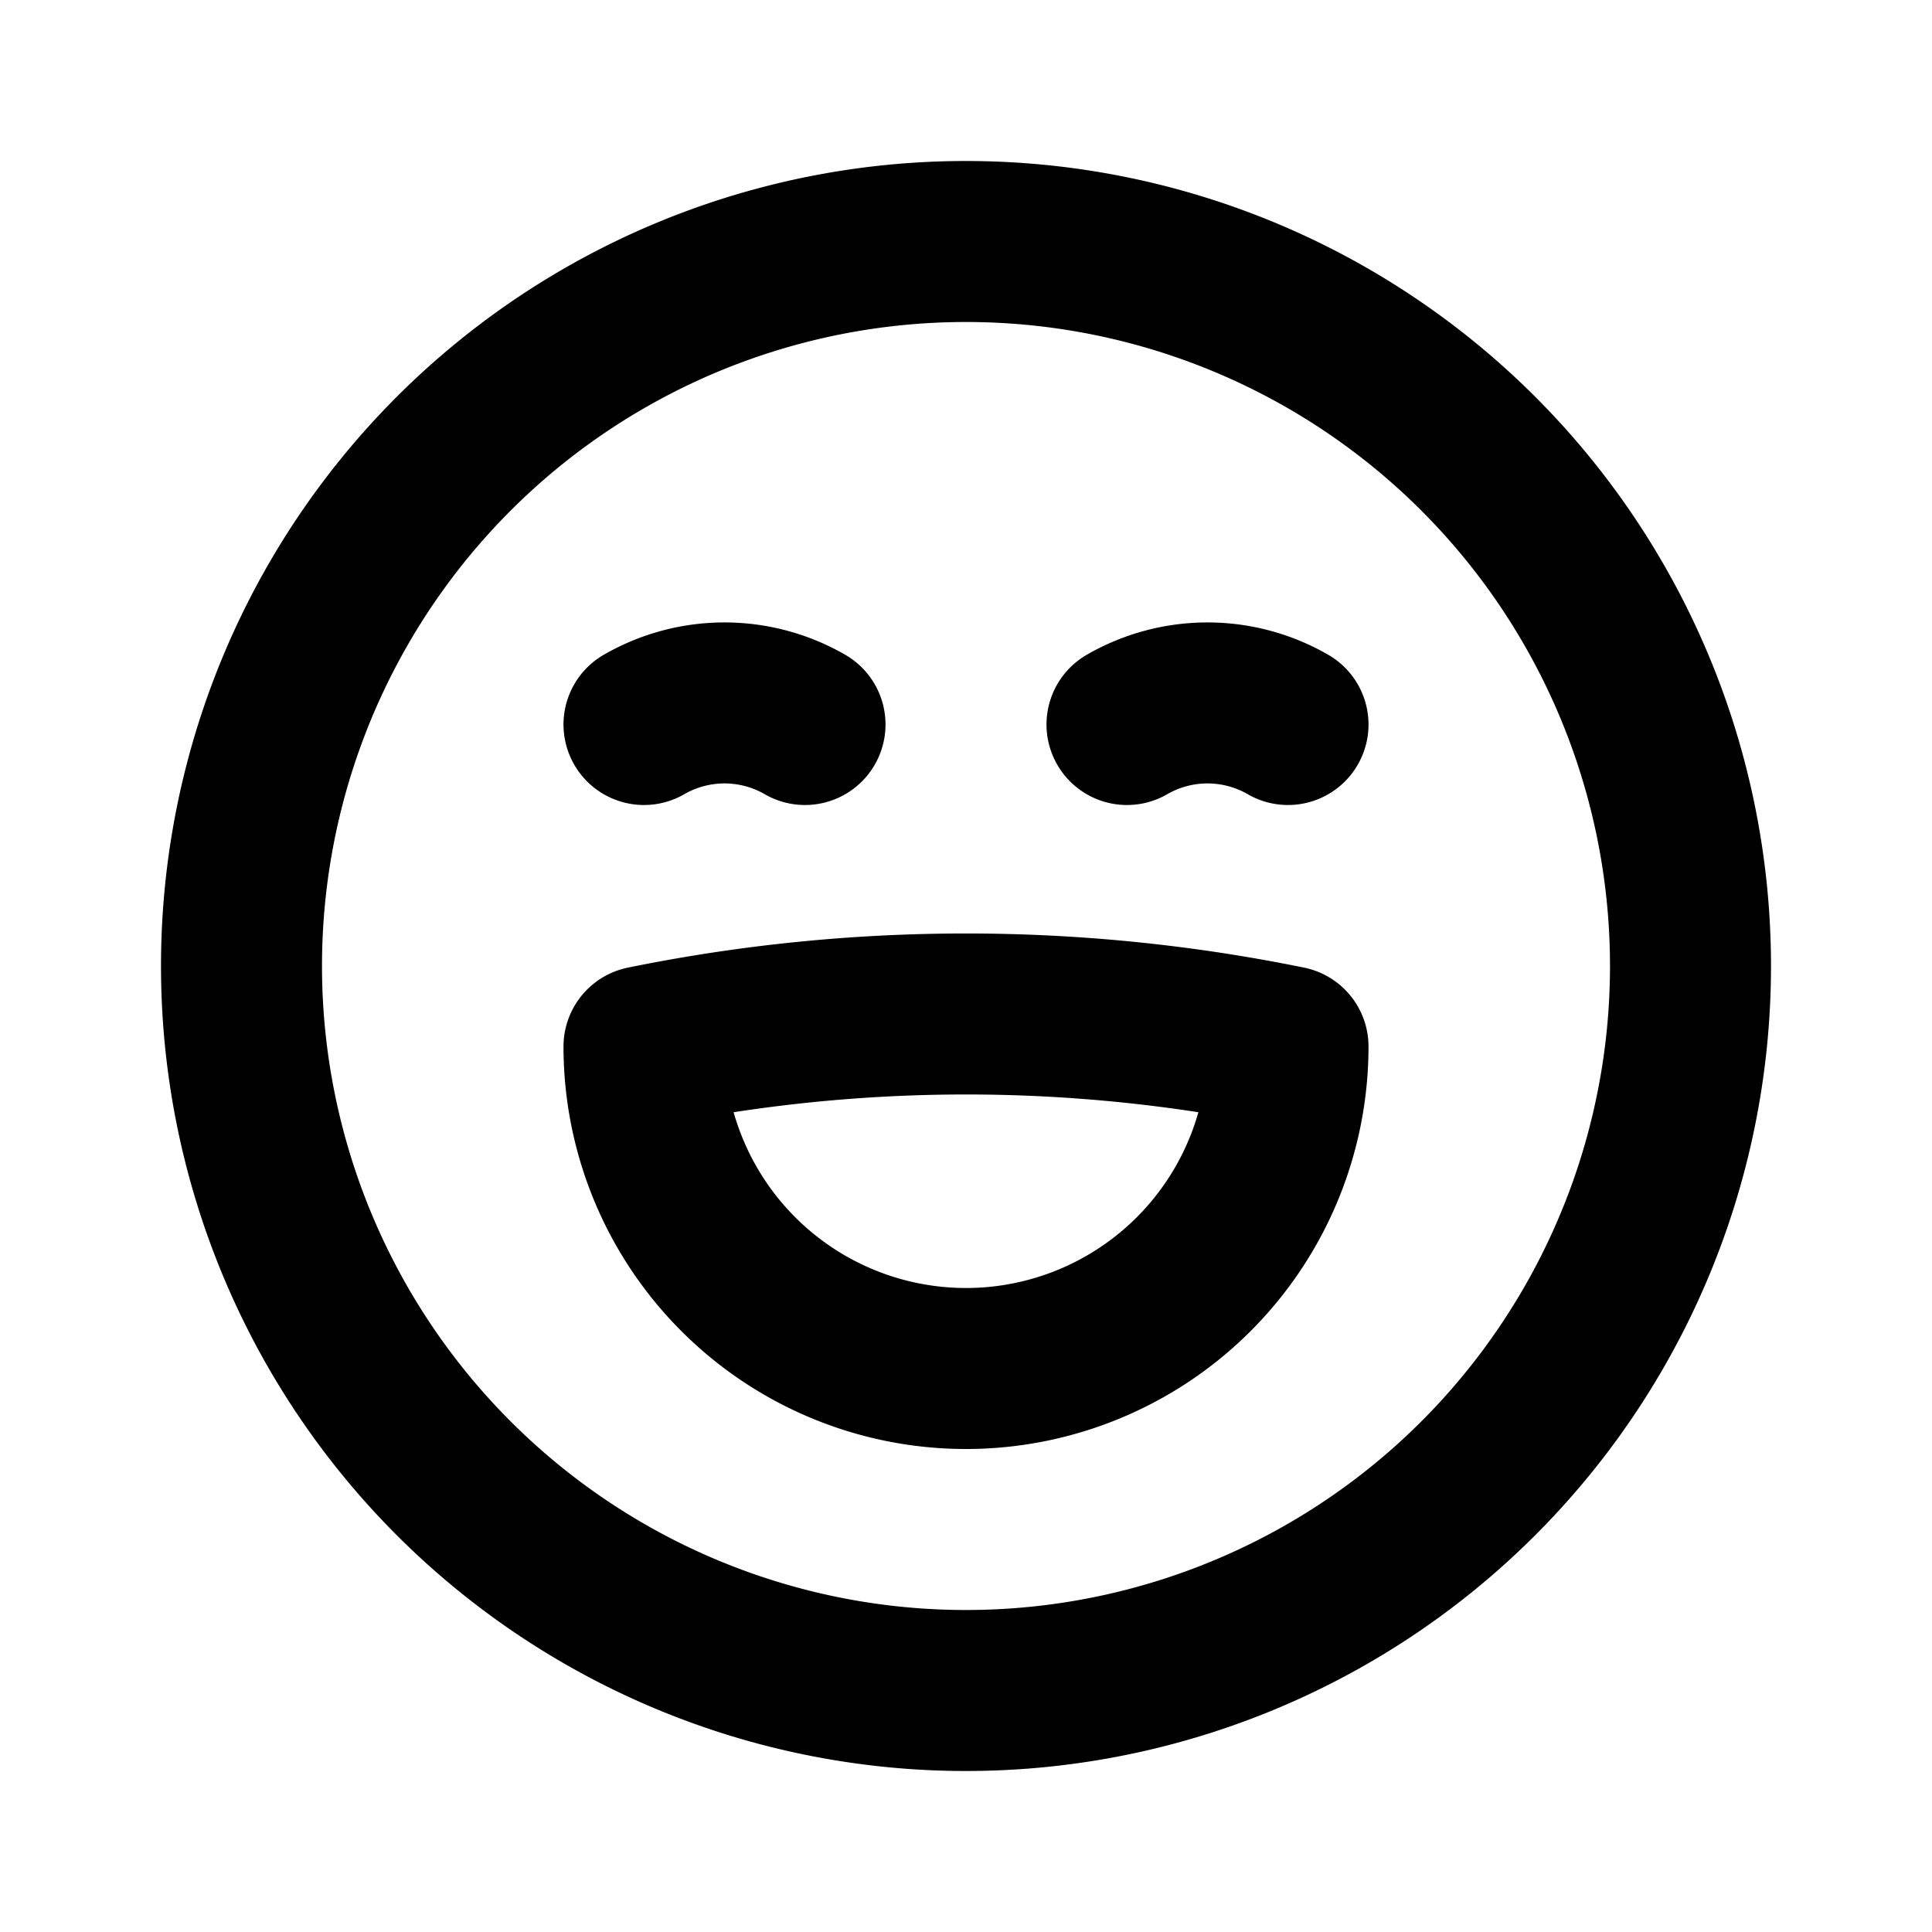<svg xmlns='http://www.w3.org/2000/svg' width='24' height='24' viewBox='0 0 24 24' stroke-width='2' stroke='currentColor' fill='none' stroke-linecap='round' stroke-linejoin='round'>
    <path fill='none' stroke='none' d='M0 0h24v24H0z' />
    <path d='M12 3A9 9 0 0 1 12 21A9 9 0 0 1 12 3M8 9A2 2 0 0 1 10 9M14 9A2 2 0 0 1 16 9M8 13A20 20 0 0 1 16 13A4 4 0 0 1 8 13'/>
</svg>